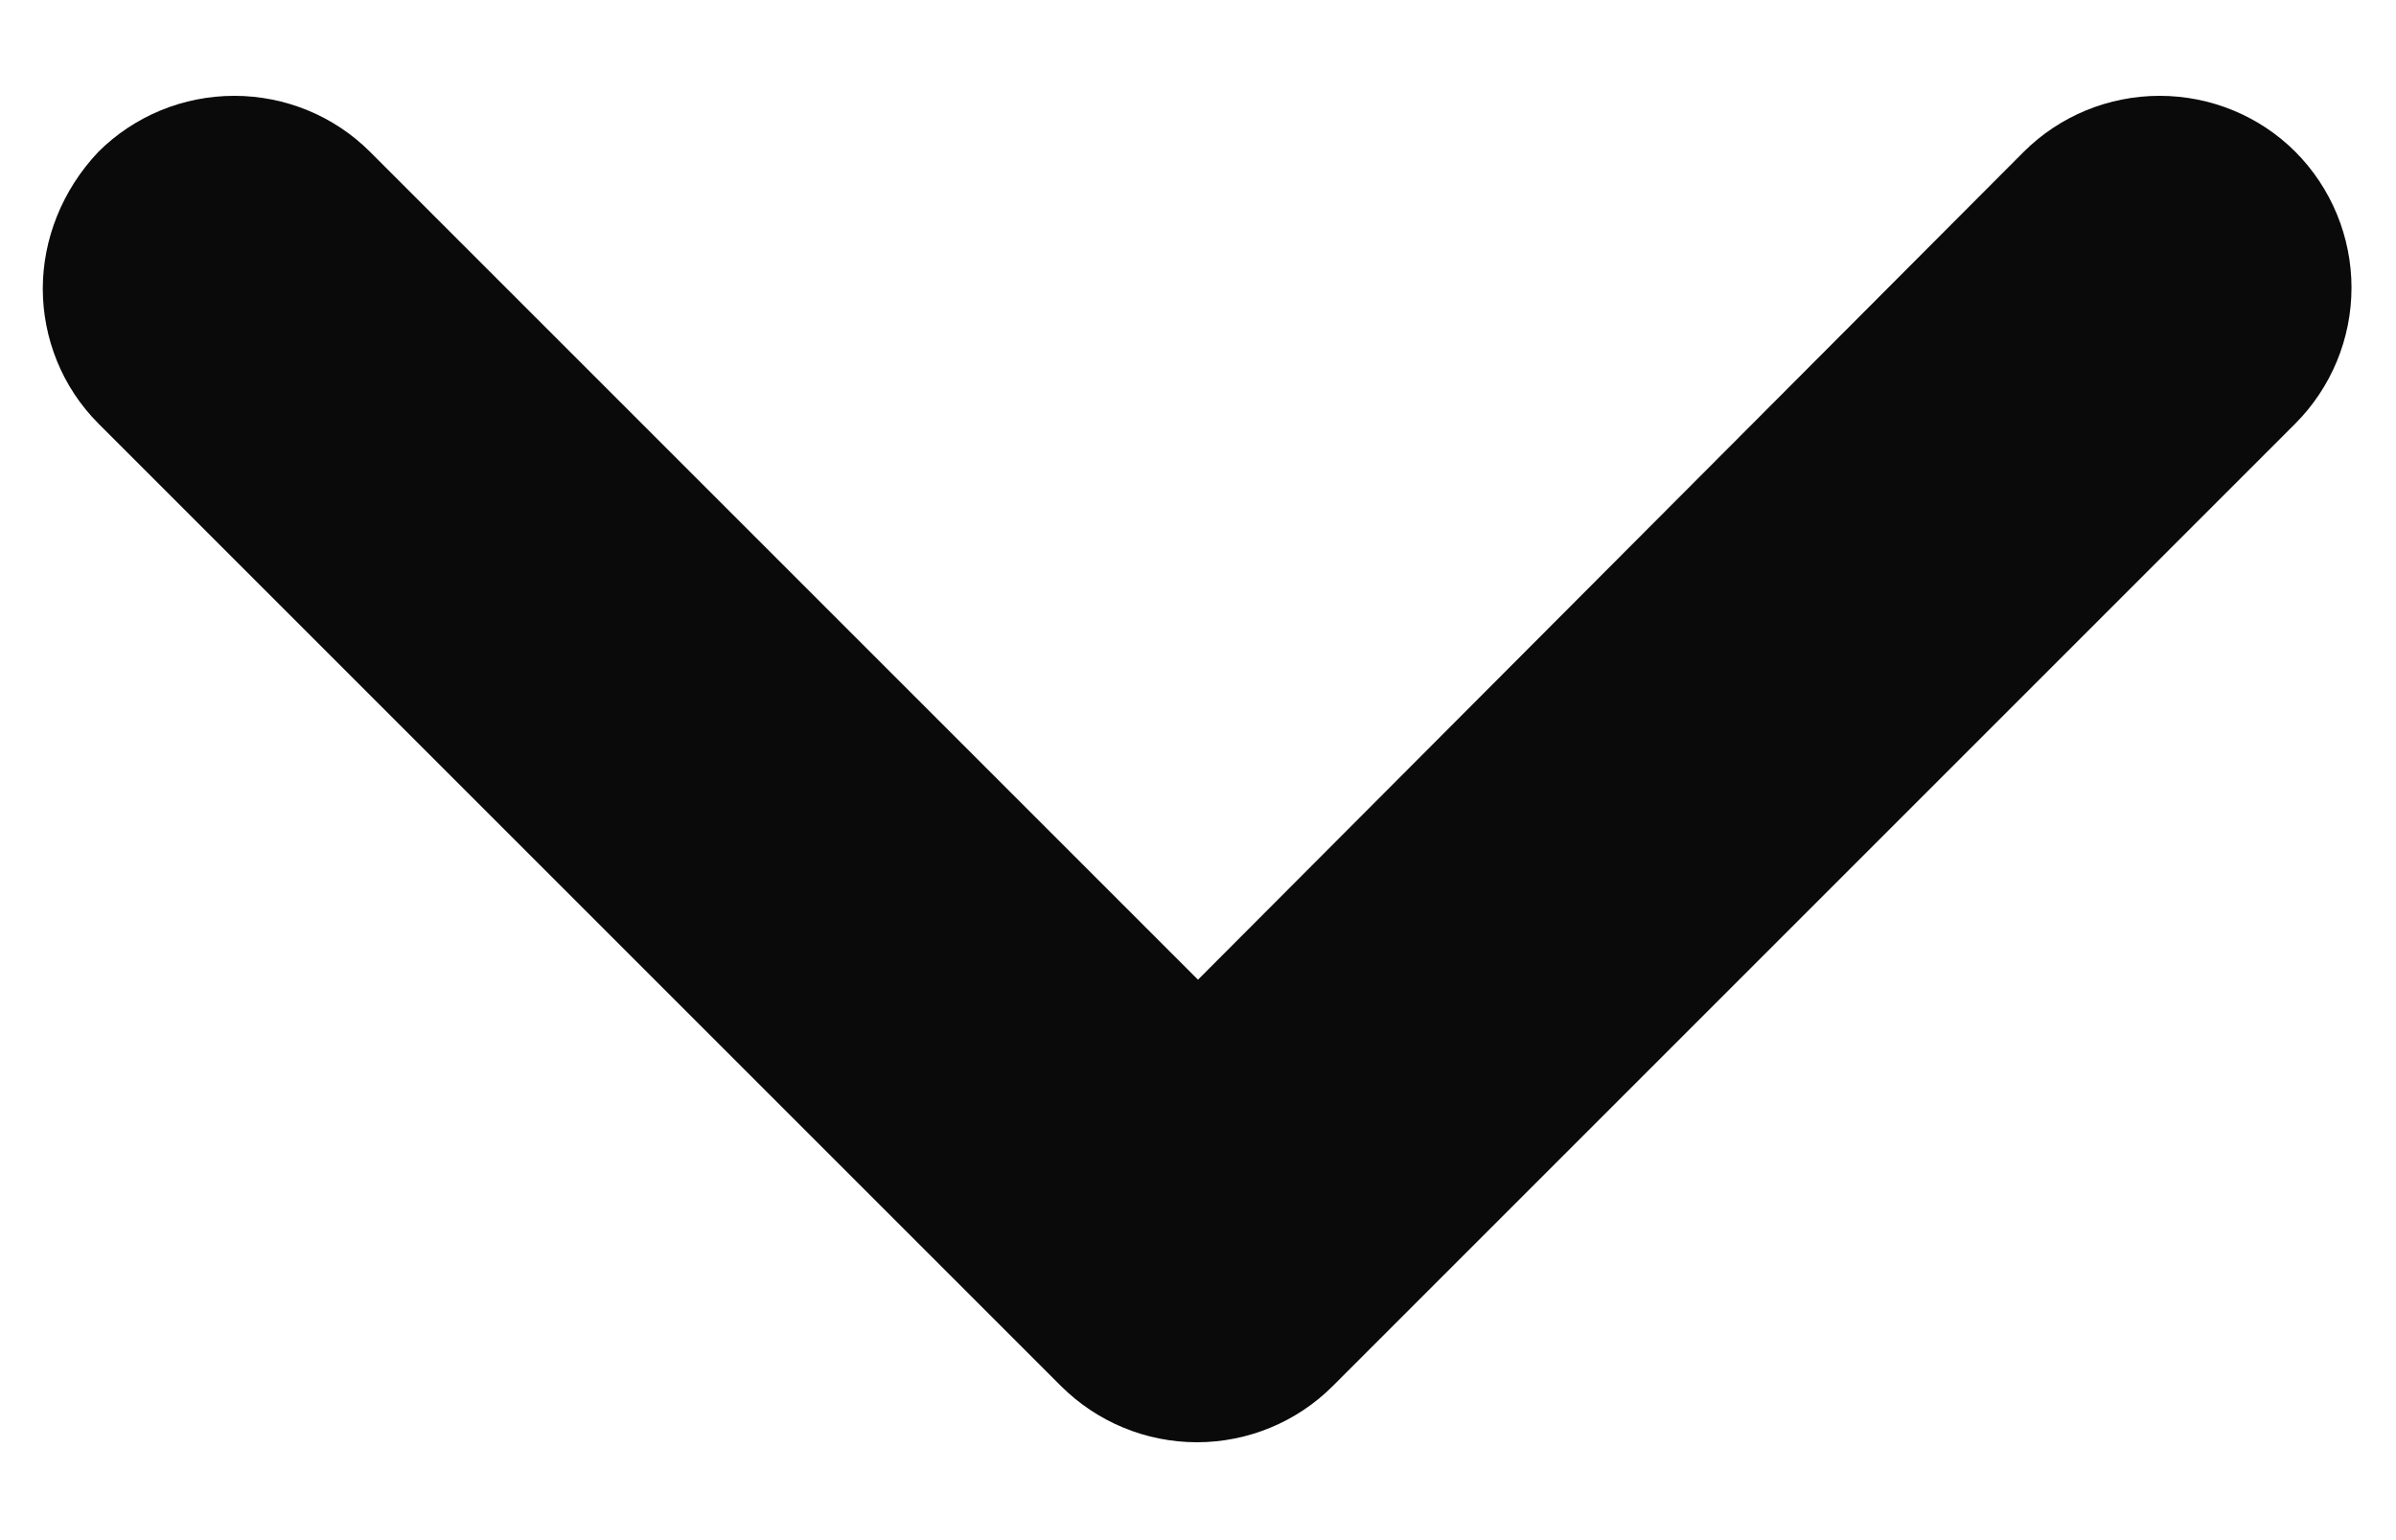 <svg width="14" height="9" viewBox="0 0 14 9" fill="none" xmlns="http://www.w3.org/2000/svg">
<path fill-rule="evenodd" clip-rule="evenodd" d="M0.25 1.687C0.25 1.4 0.362 1.112 0.575 0.887C0.786 0.677 1.071 0.56 1.369 0.56C1.666 0.56 1.952 0.677 2.162 0.887L7 5.725L11.825 0.887C12.036 0.677 12.321 0.56 12.619 0.56C12.916 0.56 13.202 0.677 13.412 0.887C13.622 1.098 13.74 1.384 13.74 1.681C13.74 1.979 13.622 2.264 13.412 2.475L7.787 8.1C7.577 8.31 7.291 8.428 6.994 8.428C6.696 8.428 6.411 8.31 6.2 8.1L0.575 2.475C0.362 2.262 0.25 1.975 0.25 1.687Z" fill="#0A0A0A"/>
</svg>
